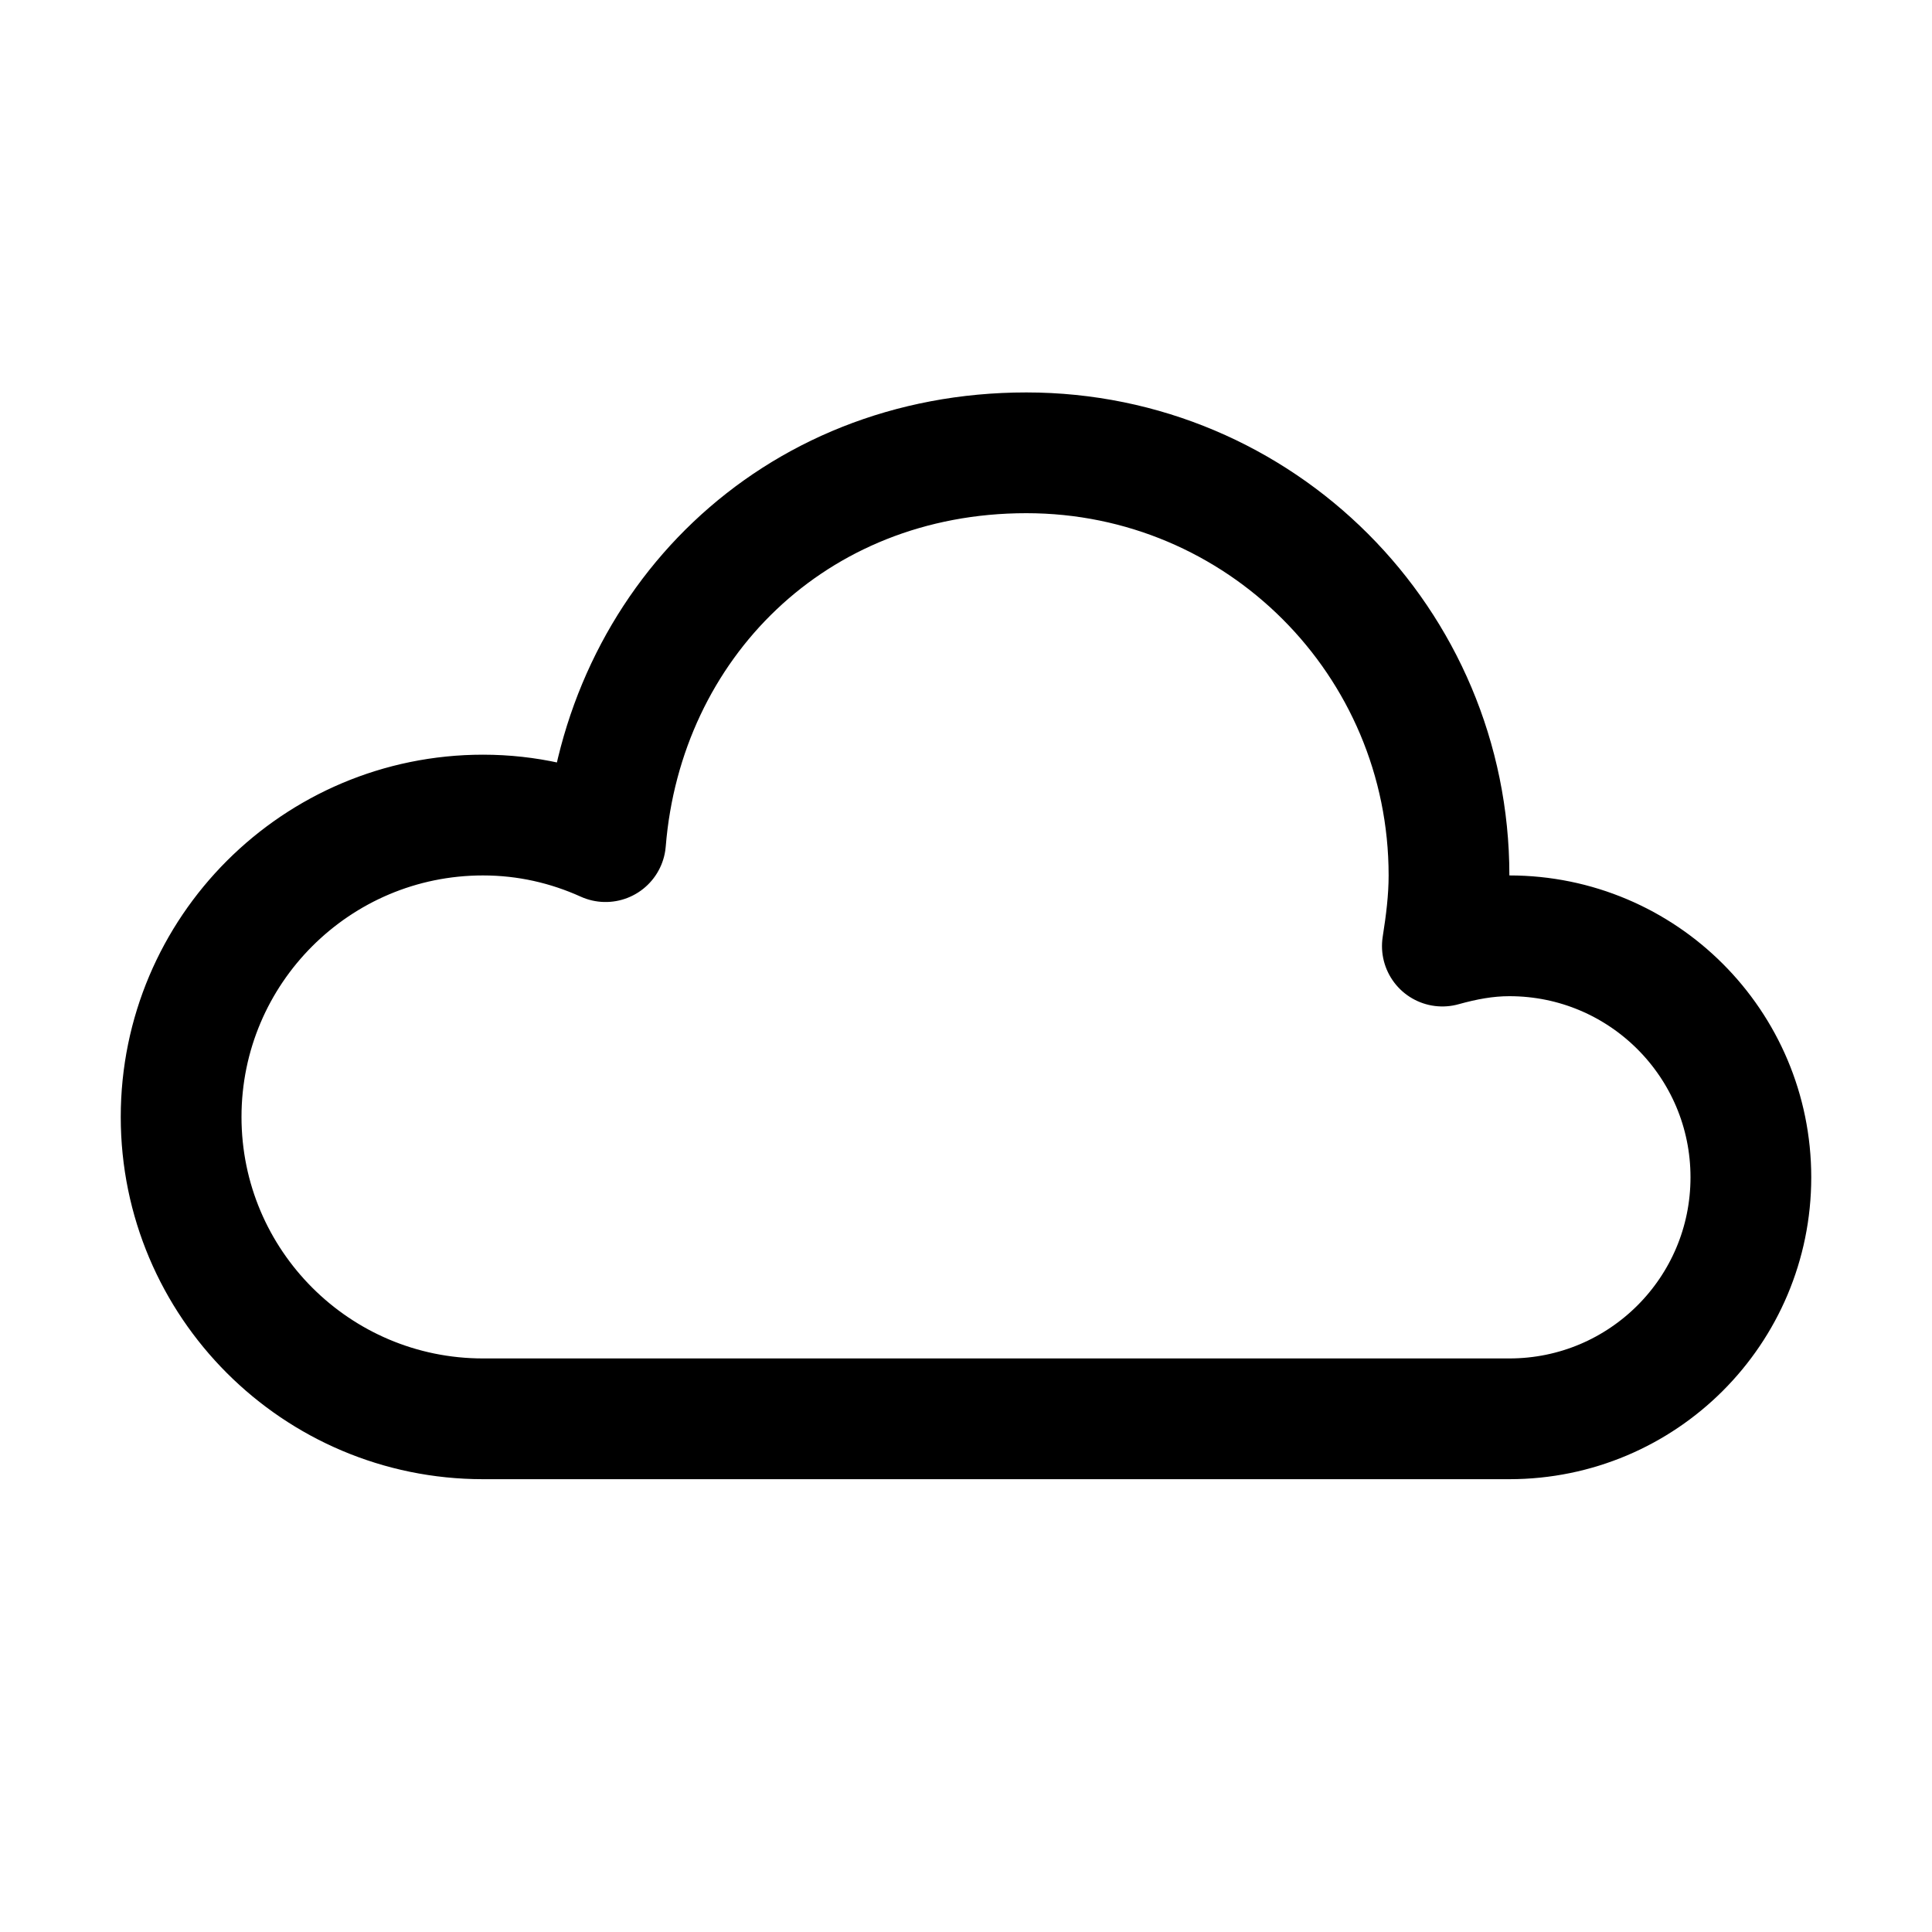 <svg viewBox="0 0 32 32" xmlns="http://www.w3.org/2000/svg"><path d="m25 15.5c-.39 0-.75.07-1.11.17.06-.38.11-.77.11-1.17 0-3.87-3.13-7-7-7s-6.68 2.84-6.97 6.44c-.62-.28-1.3-.44-2.03-.44-2.76 0-5 2.24-5 5s2.24 5 5 5h17c2.21 0 4-1.79 4-4s-1.79-4-4-4z" fill="none" stroke="#000" stroke-linecap="round" stroke-linejoin="round" stroke-width="2"/></svg>